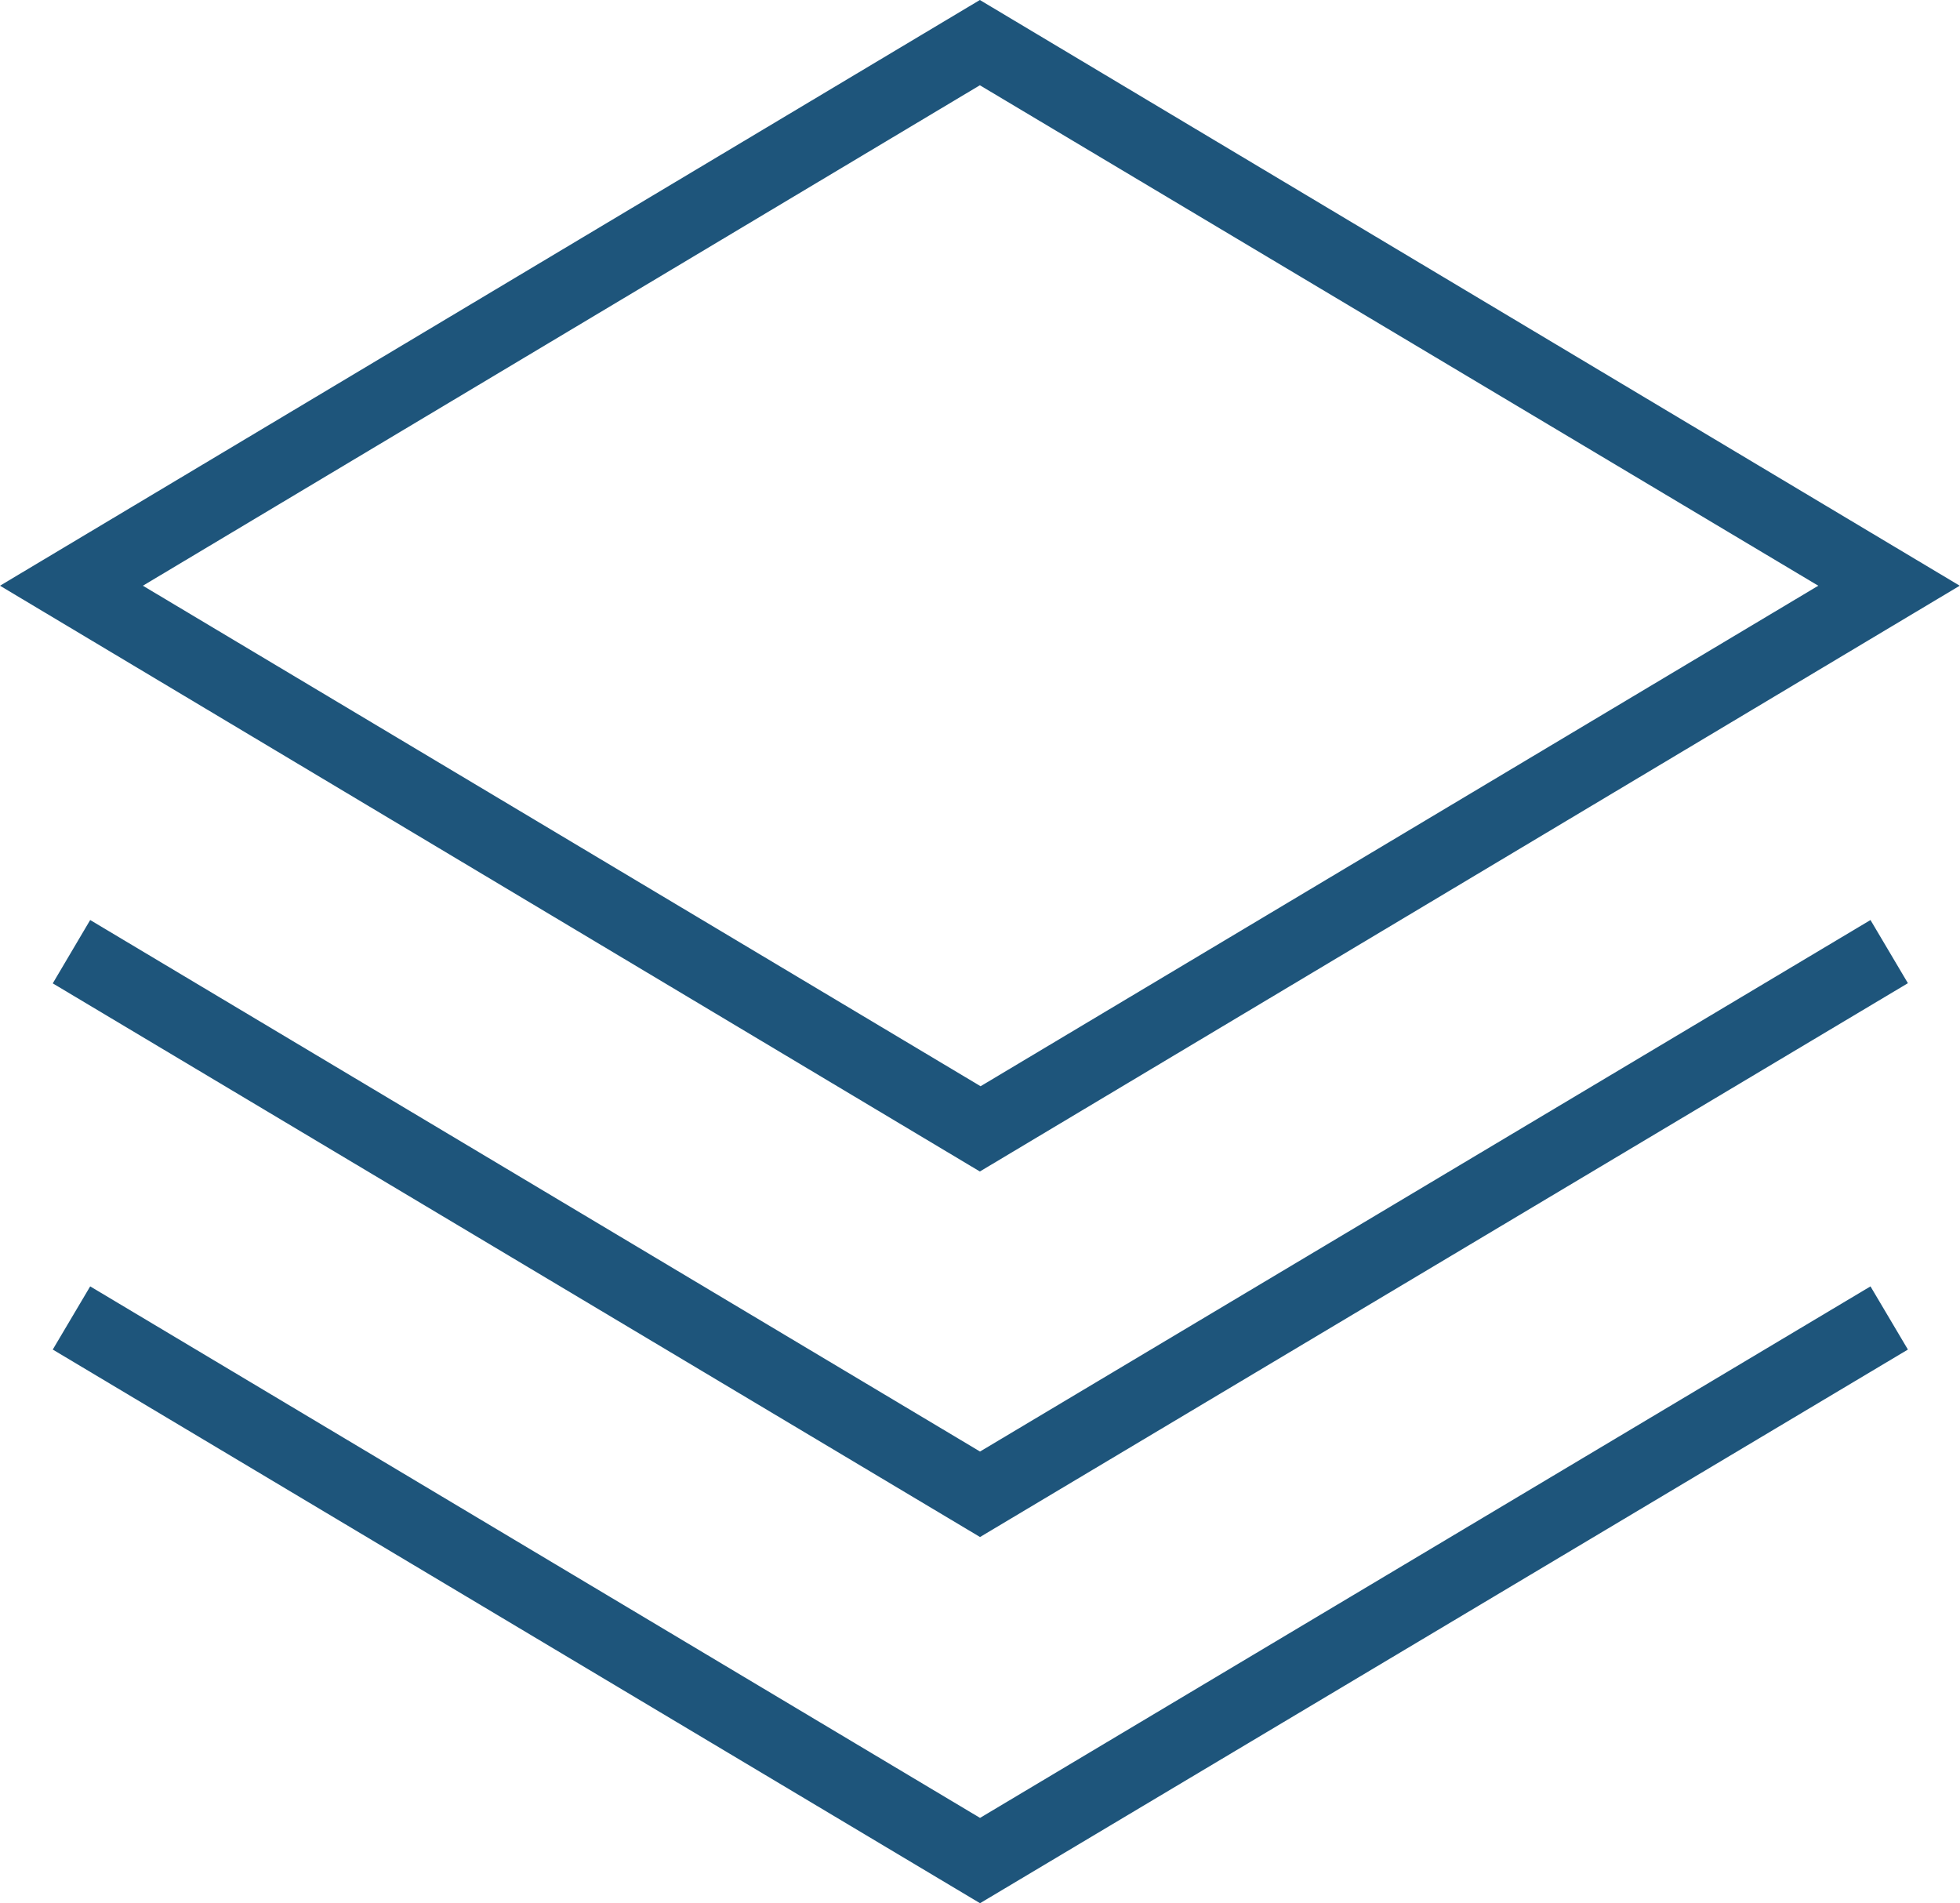 <svg xmlns="http://www.w3.org/2000/svg" viewBox="0 0 35.405 34.375"><defs><style>.a{fill:#1e557b;}</style></defs><g transform="translate(-263.286 -553.833)"><path class="a" d="M17.7,21.159,0,10.579,17.7,0,35.4,10.579ZM2.581,10.579l15.132,9.04,15.132-9.04L17.7,1.54Z" transform="translate(263.286 553.833)"/><path class="a" d="M25.35,161.144l-16.75-10L9.276,150l16.074,9.6L41.435,150l.676,1.141Z" transform="translate(255.639 420.45)"/><path class="a" d="M25.35,220.844l-16.75-10,.676-1.141,16.074,9.6,16.085-9.6.676,1.141Z" transform="translate(255.639 367.364)"/></g></svg>